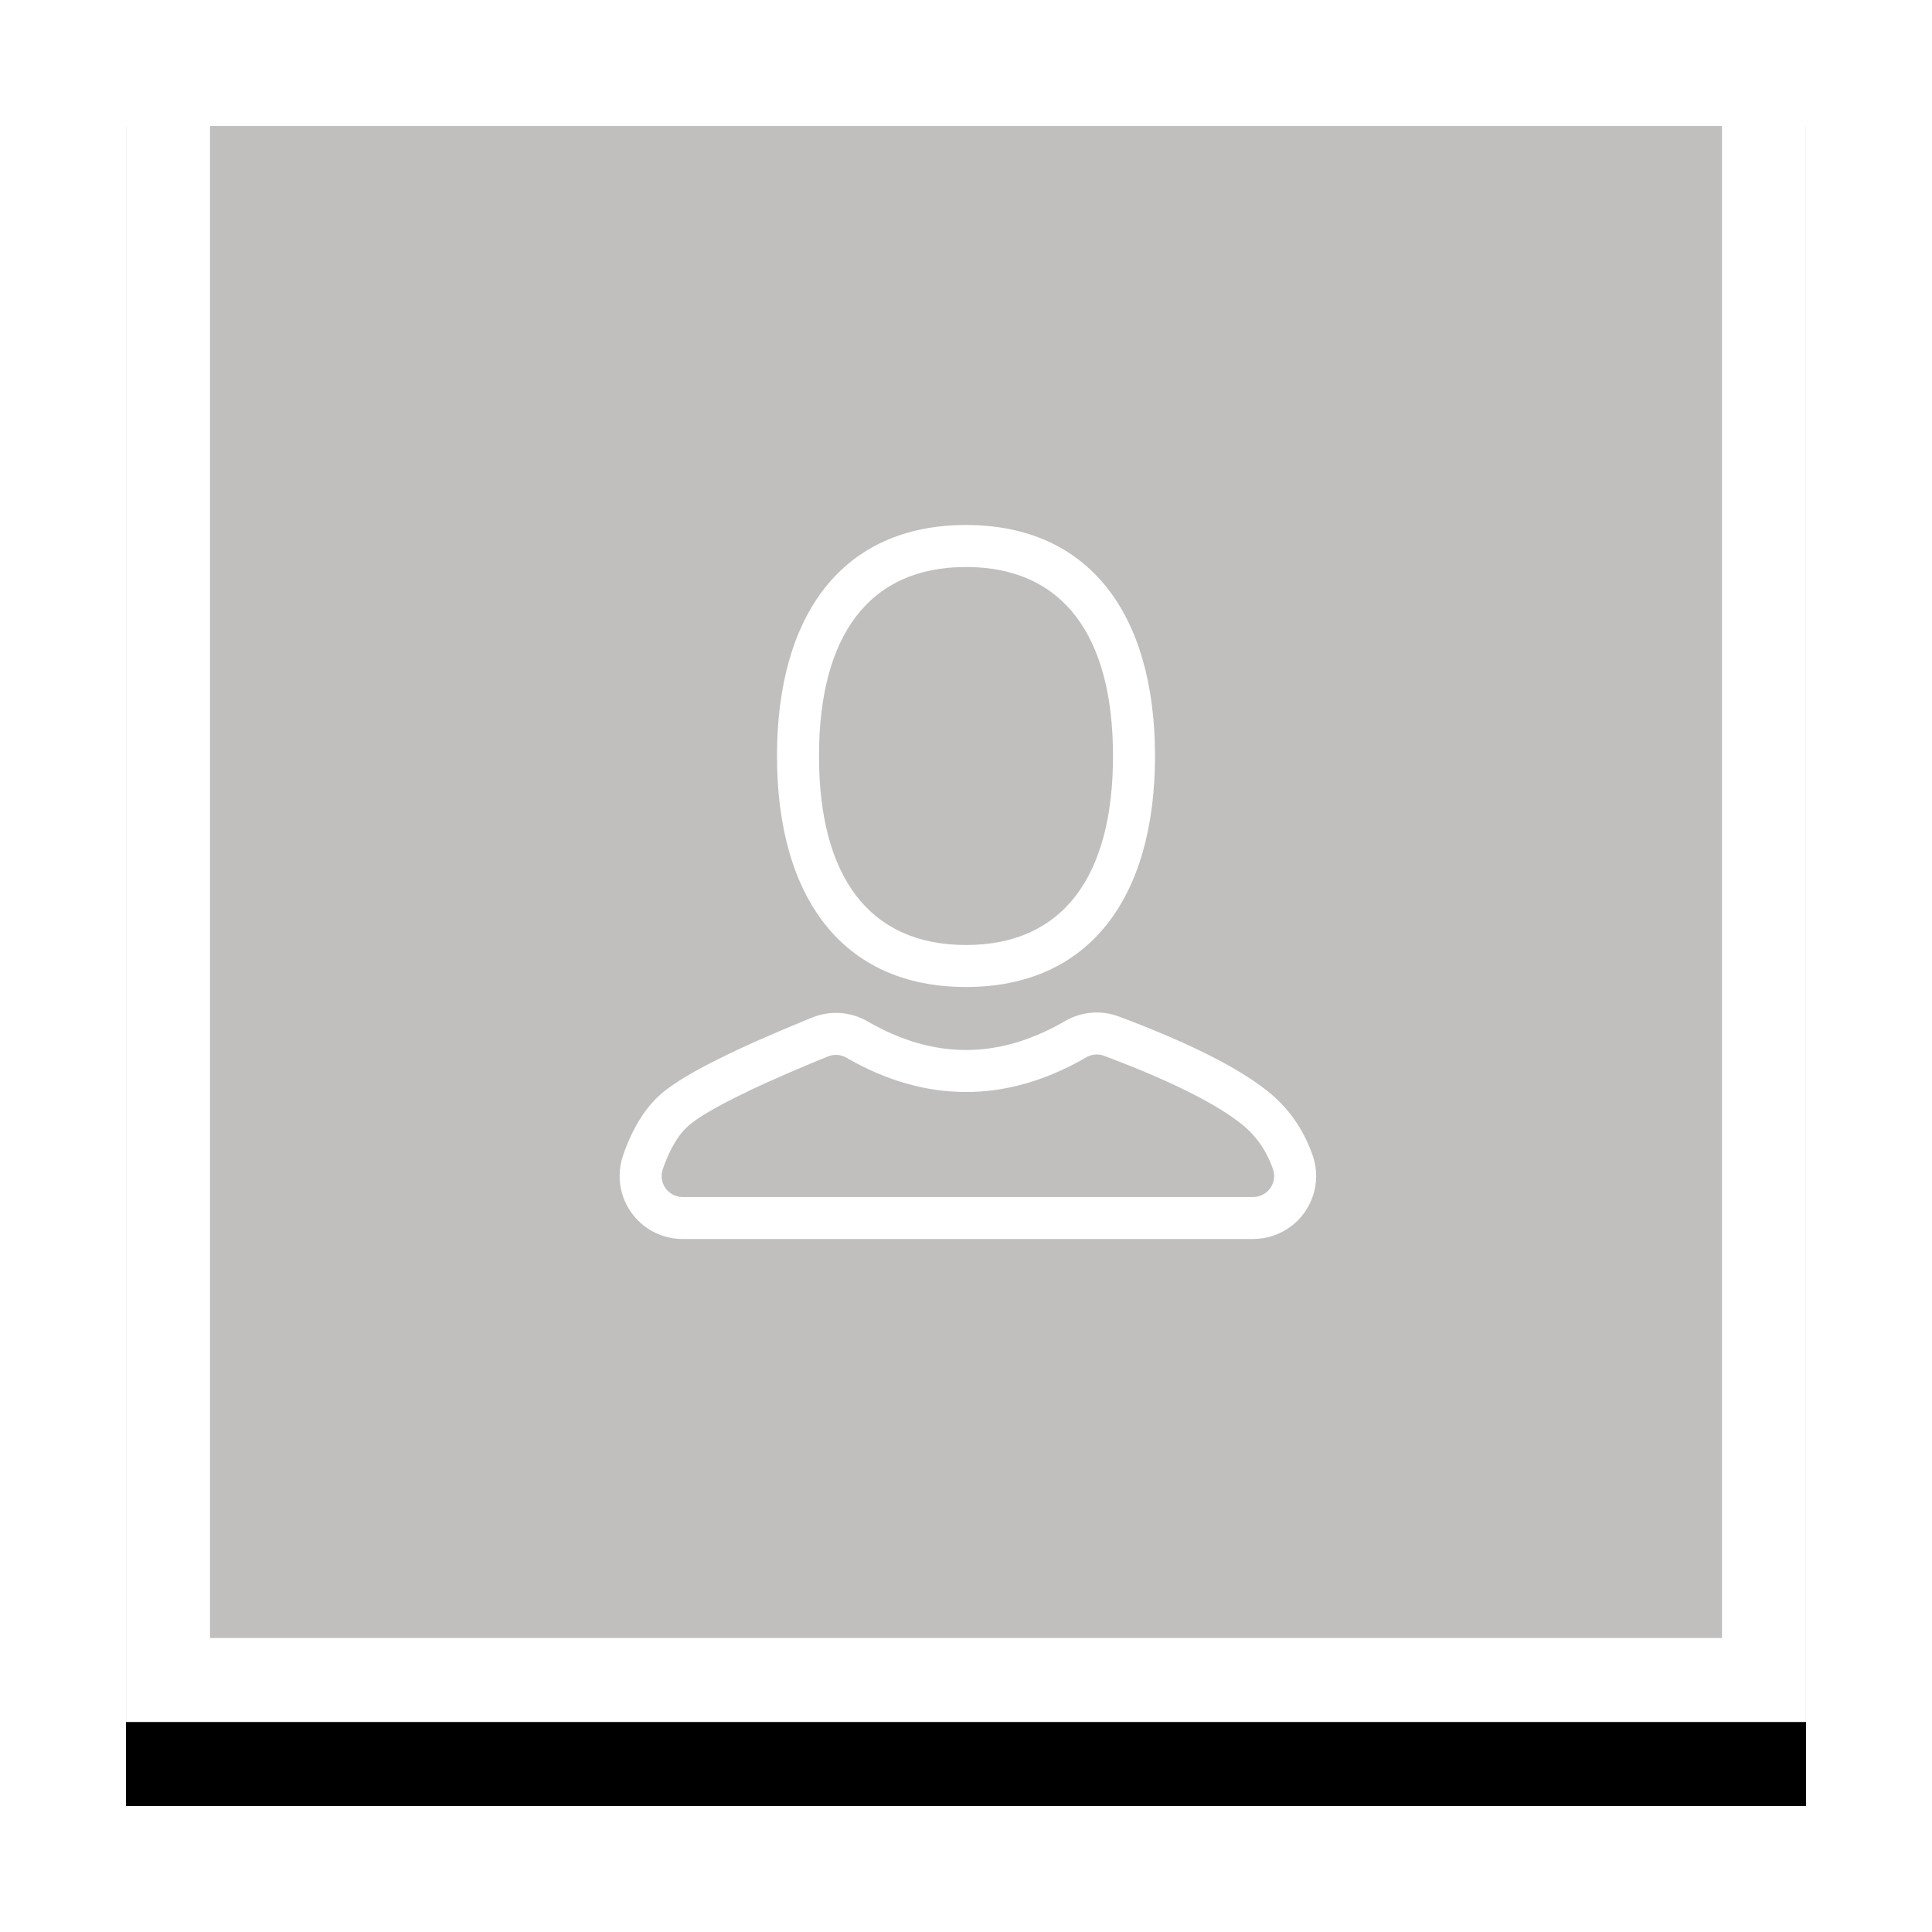 <?xml version="1.0" encoding="UTF-8"?>
<svg width="46px" height="46px" viewBox="0 0 46 46" version="1.1" xmlns="http://www.w3.org/2000/svg" xmlns:xlink="http://www.w3.org/1999/xlink">
    <!-- Generator: Sketch 61.1 (89650) - https://sketch.com -->
    <title>profile pic default</title>
    <desc>Created with Sketch.</desc>
    <defs>
        <rect id="path-1" x="0" y="0" width="40" height="40"></rect>
        <filter x="-13.8%" y="-8.8%" width="127.5%" height="127.5%" filterUnits="objectBoundingBox" id="filter-2">
            <feOffset dx="0" dy="2" in="SourceAlpha" result="shadowOffsetOuter1"></feOffset>
            <feGaussianBlur stdDeviation="1.5" in="shadowOffsetOuter1" result="shadowBlurOuter1"></feGaussianBlur>
            <feColorMatrix values="0 0 0 0 0   0 0 0 0 0   0 0 0 0 0  0 0 0 0.1 0" type="matrix" in="shadowBlurOuter1"></feColorMatrix>
        </filter>
    </defs>
    <g id="0.-Onboarding" stroke="none" stroke-width="1" fill="none" fill-rule="evenodd">
        <g id="onboarding-icons" transform="translate(-153, -163)">
            <g id="profile-pic-default" transform="translate(156, 164)">
                <g id="Rectangle">
                    <use fill="black" fill-opacity="1" filter="url(#filter-2)" xlink:href="#path-1"></use>
                    <use fill="#FFFFFF" fill-rule="evenodd" xlink:href="#path-1"></use>
                </g>
                <rect id="Rectangle" fill="#C0BFBE" x="2" y="2" width="36" height="36"></rect>
                <g id="icon/function/avatar" transform="translate(10, 10)" fill="#FFFFFF">
                    <path d="M12.361,13.31 C12.75,13.084 13.22,13.045 13.641,13.203 C15.294,13.824 16.473,14.413 17.187,14.985 C17.679,15.378 18.036,15.888 18.252,16.504 C18.526,17.285 18.114,18.141 17.333,18.415 C17.173,18.471 17.005,18.5 16.836,18.5 L16.836,18.5 L3.253,18.5 C2.424,18.5 1.753,17.828 1.753,17 C1.753,16.834 1.78,16.669 1.834,16.512 C2.067,15.835 2.39,15.323 2.813,14.985 C3.362,14.545 4.484,13.986 6.21,13.279 L6.21,13.279 L6.338,13.227 C6.767,13.053 7.252,13.086 7.653,13.317 C8.445,13.775 9.226,14 10,14 C10.745,14 11.494,13.792 12.251,13.372 L12.251,13.372 Z M13.289,14.139 C13.149,14.086 12.992,14.099 12.858,14.177 L12.858,14.177 L12.741,14.244 C11.836,14.746 10.921,15 10,15 C9.043,15 8.092,14.726 7.153,14.184 C7.019,14.106 6.858,14.095 6.715,14.153 L6.715,14.153 L6.347,14.304 C4.844,14.928 3.865,15.423 3.437,15.765 C3.179,15.972 2.956,16.326 2.78,16.837 C2.762,16.89 2.753,16.945 2.753,17 C2.753,17.276 2.977,17.5 3.253,17.5 L3.253,17.5 L16.836,17.5 C16.893,17.5 16.949,17.49 17.002,17.472 C17.262,17.38 17.4,17.095 17.308,16.835 C17.154,16.394 16.907,16.041 16.563,15.765 C15.985,15.303 14.984,14.792 13.568,14.245 L13.568,14.245 Z M10,1.5 C12.951,1.5 14.5,3.648 14.5,7 C14.5,10.352 12.951,12.5 10,12.5 C7.049,12.5 5.5,10.352 5.5,7 C5.5,3.648 7.049,1.5 10,1.5 Z M10,2.5 C7.685,2.5 6.5,4.143 6.5,7 C6.5,9.857 7.685,11.5 10,11.5 C12.315,11.5 13.5,9.857 13.5,7 C13.5,4.143 12.315,2.5 10,2.5 Z" id="icon"></path>
                </g>
            </g>
        </g>
    </g>
</svg>